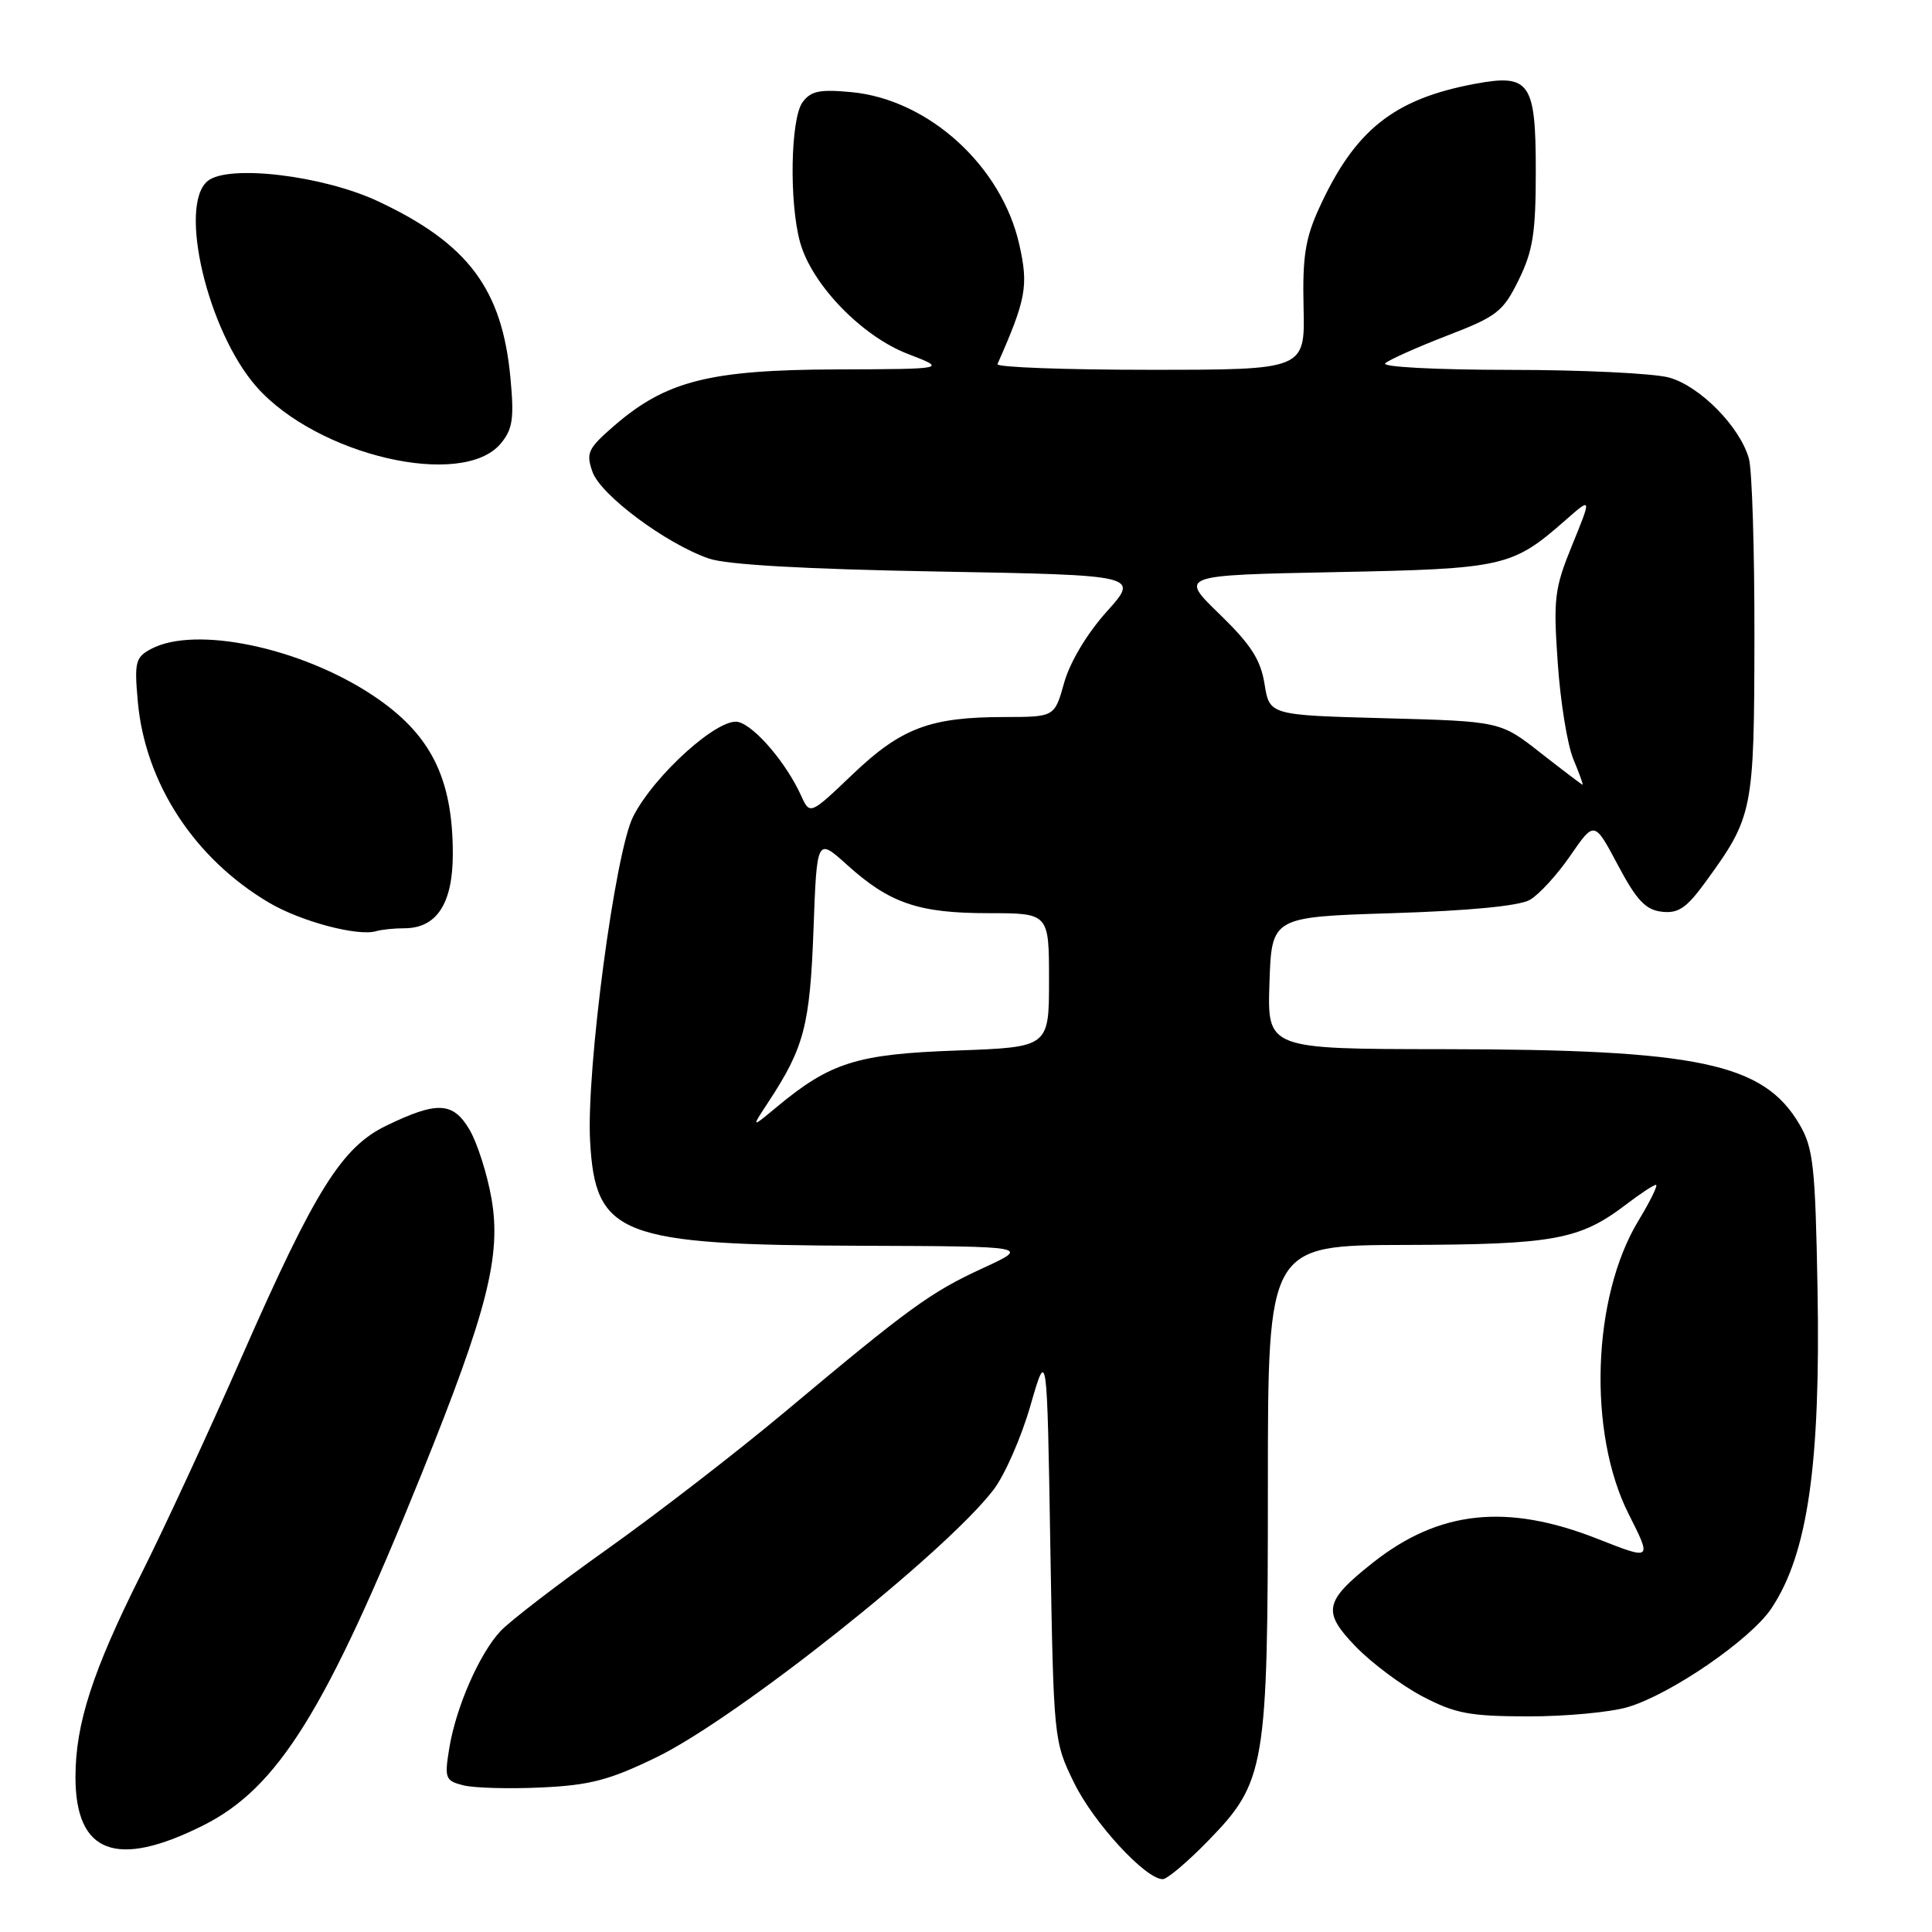 <?xml version="1.0" encoding="UTF-8" standalone="no"?>
<!DOCTYPE svg PUBLIC "-//W3C//DTD SVG 1.1//EN" "http://www.w3.org/Graphics/SVG/1.1/DTD/svg11.dtd" >
<svg xmlns="http://www.w3.org/2000/svg" xmlns:xlink="http://www.w3.org/1999/xlink" version="1.1" viewBox="0 0 256 256">
 <g >
 <path fill="currentColor"
d=" M 160.04 243.96 C 167.70 236.10 168.00 234.30 168.00 196.82 C 168.00 165.00 168.00 165.00 186.25 164.96 C 205.88 164.91 209.32 164.28 215.44 159.62 C 217.32 158.18 219.12 157.00 219.42 157.00 C 219.73 157.00 218.68 159.14 217.10 161.75 C 210.96 171.86 210.36 189.86 215.81 200.63 C 218.90 206.75 218.90 206.75 211.70 203.91 C 199.68 199.17 190.68 200.12 181.89 207.08 C 175.45 212.19 175.17 213.56 179.66 218.20 C 181.77 220.38 185.75 223.35 188.50 224.79 C 192.81 227.05 194.74 227.42 202.50 227.43 C 207.45 227.44 213.39 226.88 215.69 226.20 C 221.41 224.50 231.97 217.24 234.72 213.12 C 239.54 205.90 241.25 194.02 240.83 170.74 C 240.54 154.51 240.27 152.11 238.45 149.00 C 233.68 140.86 225.10 139.05 191.21 139.02 C 167.92 139.00 167.92 139.00 168.21 130.25 C 168.50 121.50 168.50 121.50 184.50 121.00 C 194.70 120.68 201.30 120.04 202.71 119.24 C 203.93 118.54 206.35 115.90 208.09 113.36 C 211.26 108.76 211.26 108.76 214.38 114.63 C 216.86 119.30 218.05 120.56 220.20 120.81 C 222.40 121.06 223.48 120.32 226.03 116.81 C 232.29 108.21 232.44 107.44 232.47 84.50 C 232.49 72.95 232.16 62.27 231.74 60.77 C 230.56 56.55 225.25 51.16 221.17 50.03 C 219.15 49.47 209.65 49.01 200.05 49.01 C 190.19 49.00 183.01 48.62 183.55 48.14 C 184.07 47.66 187.76 46.02 191.73 44.48 C 198.36 41.93 199.16 41.31 201.23 37.10 C 203.12 33.26 203.50 30.86 203.50 22.67 C 203.50 10.89 202.71 9.75 195.42 11.11 C 184.68 13.12 179.52 17.23 174.80 27.56 C 172.96 31.58 172.57 34.03 172.73 40.75 C 172.92 49.00 172.92 49.00 152.38 49.00 C 141.08 49.00 131.98 48.66 132.17 48.25 C 135.98 39.62 136.29 37.89 135.07 32.44 C 132.74 22.00 123.05 13.19 112.84 12.21 C 108.62 11.81 107.44 12.05 106.34 13.55 C 104.75 15.73 104.55 26.85 106.02 32.12 C 107.56 37.69 114.19 44.55 120.28 46.89 C 125.50 48.90 125.50 48.90 110.79 48.95 C 94.04 49.01 88.26 50.47 81.41 56.39 C 77.89 59.44 77.62 60.01 78.51 62.53 C 79.60 65.61 88.24 72.04 93.93 74.01 C 96.27 74.83 106.73 75.42 124.25 75.73 C 150.99 76.21 150.99 76.21 146.64 81.05 C 144.03 83.96 141.78 87.72 141.01 90.45 C 139.74 95.00 139.74 95.00 133.12 95.01 C 123.25 95.01 119.42 96.46 112.99 102.59 C 107.32 108.00 107.32 108.00 106.14 105.40 C 104.17 101.08 100.05 96.25 97.85 95.67 C 95.26 94.99 86.72 102.66 83.90 108.19 C 81.50 112.89 77.67 141.78 78.19 151.20 C 78.88 163.73 82.11 164.97 114.19 165.07 C 136.50 165.15 136.50 165.15 130.25 168.03 C 123.30 171.23 120.52 173.25 103.97 187.11 C 97.66 192.39 87.10 200.55 80.50 205.24 C 73.90 209.93 67.51 214.84 66.30 216.15 C 63.49 219.18 60.39 226.29 59.52 231.71 C 58.88 235.64 59.01 235.96 61.41 236.57 C 62.83 236.92 67.47 237.05 71.74 236.85 C 78.19 236.55 80.77 235.87 87.00 232.84 C 97.65 227.67 125.32 205.70 131.67 197.37 C 133.14 195.44 135.34 190.43 136.54 186.24 C 138.74 178.63 138.74 178.63 139.17 204.66 C 139.61 230.55 139.62 230.71 142.33 236.25 C 144.92 241.54 151.79 249.00 154.07 249.00 C 154.65 249.00 157.34 246.73 160.04 243.96 Z  M 26.88 241.90 C 36.83 236.93 43.17 226.74 55.83 195.38 C 64.59 173.68 66.45 166.35 65.12 158.79 C 64.54 155.49 63.22 151.38 62.19 149.65 C 60.02 145.99 57.91 145.90 51.18 149.16 C 45.30 152.00 41.74 157.69 32.12 179.59 C 27.75 189.55 21.71 202.61 18.69 208.61 C 12.27 221.42 10.00 228.43 10.00 235.46 C 10.00 245.58 15.40 247.64 26.88 241.90 Z  M 53.58 123.00 C 57.87 123.00 60.00 119.72 60.00 113.15 C 60.00 103.04 57.05 97.21 49.35 92.11 C 39.79 85.78 25.84 82.87 20.00 86.00 C 17.95 87.10 17.79 87.74 18.26 92.97 C 19.24 103.78 25.75 113.76 35.65 119.61 C 39.84 122.09 47.38 124.10 49.83 123.39 C 50.56 123.17 52.25 123.00 53.58 123.00 Z  M 66.37 58.75 C 67.93 56.87 68.14 55.45 67.64 50.12 C 66.55 38.31 62.04 32.28 50.11 26.68 C 42.79 23.24 30.22 21.75 27.51 23.99 C 23.58 27.25 27.53 43.91 33.97 51.23 C 42.01 60.36 61.32 64.85 66.37 58.75 Z  M 101.83 146.00 C 106.55 138.81 107.32 135.87 107.79 123.24 C 108.24 110.99 108.24 110.99 112.23 114.59 C 117.88 119.69 121.70 121.00 130.97 121.00 C 139.00 121.00 139.00 121.00 139.00 129.88 C 139.00 138.76 139.00 138.76 126.75 139.20 C 113.55 139.67 110.03 140.77 102.90 146.70 C 99.53 149.50 99.53 149.50 101.83 146.00 Z  M 204.16 99.78 C 198.81 95.58 198.81 95.58 183.52 95.17 C 168.22 94.76 168.22 94.76 167.56 90.64 C 167.04 87.40 165.75 85.41 161.59 81.37 C 156.27 76.22 156.27 76.22 176.89 75.81 C 199.33 75.37 200.36 75.13 207.44 68.92 C 210.91 65.87 210.91 65.87 208.34 72.18 C 205.97 77.98 205.81 79.27 206.41 87.85 C 206.76 92.99 207.69 98.72 208.48 100.60 C 209.26 102.47 209.81 103.99 209.70 103.98 C 209.59 103.97 207.10 102.08 204.16 99.78 Z "/>
</g>
</svg>